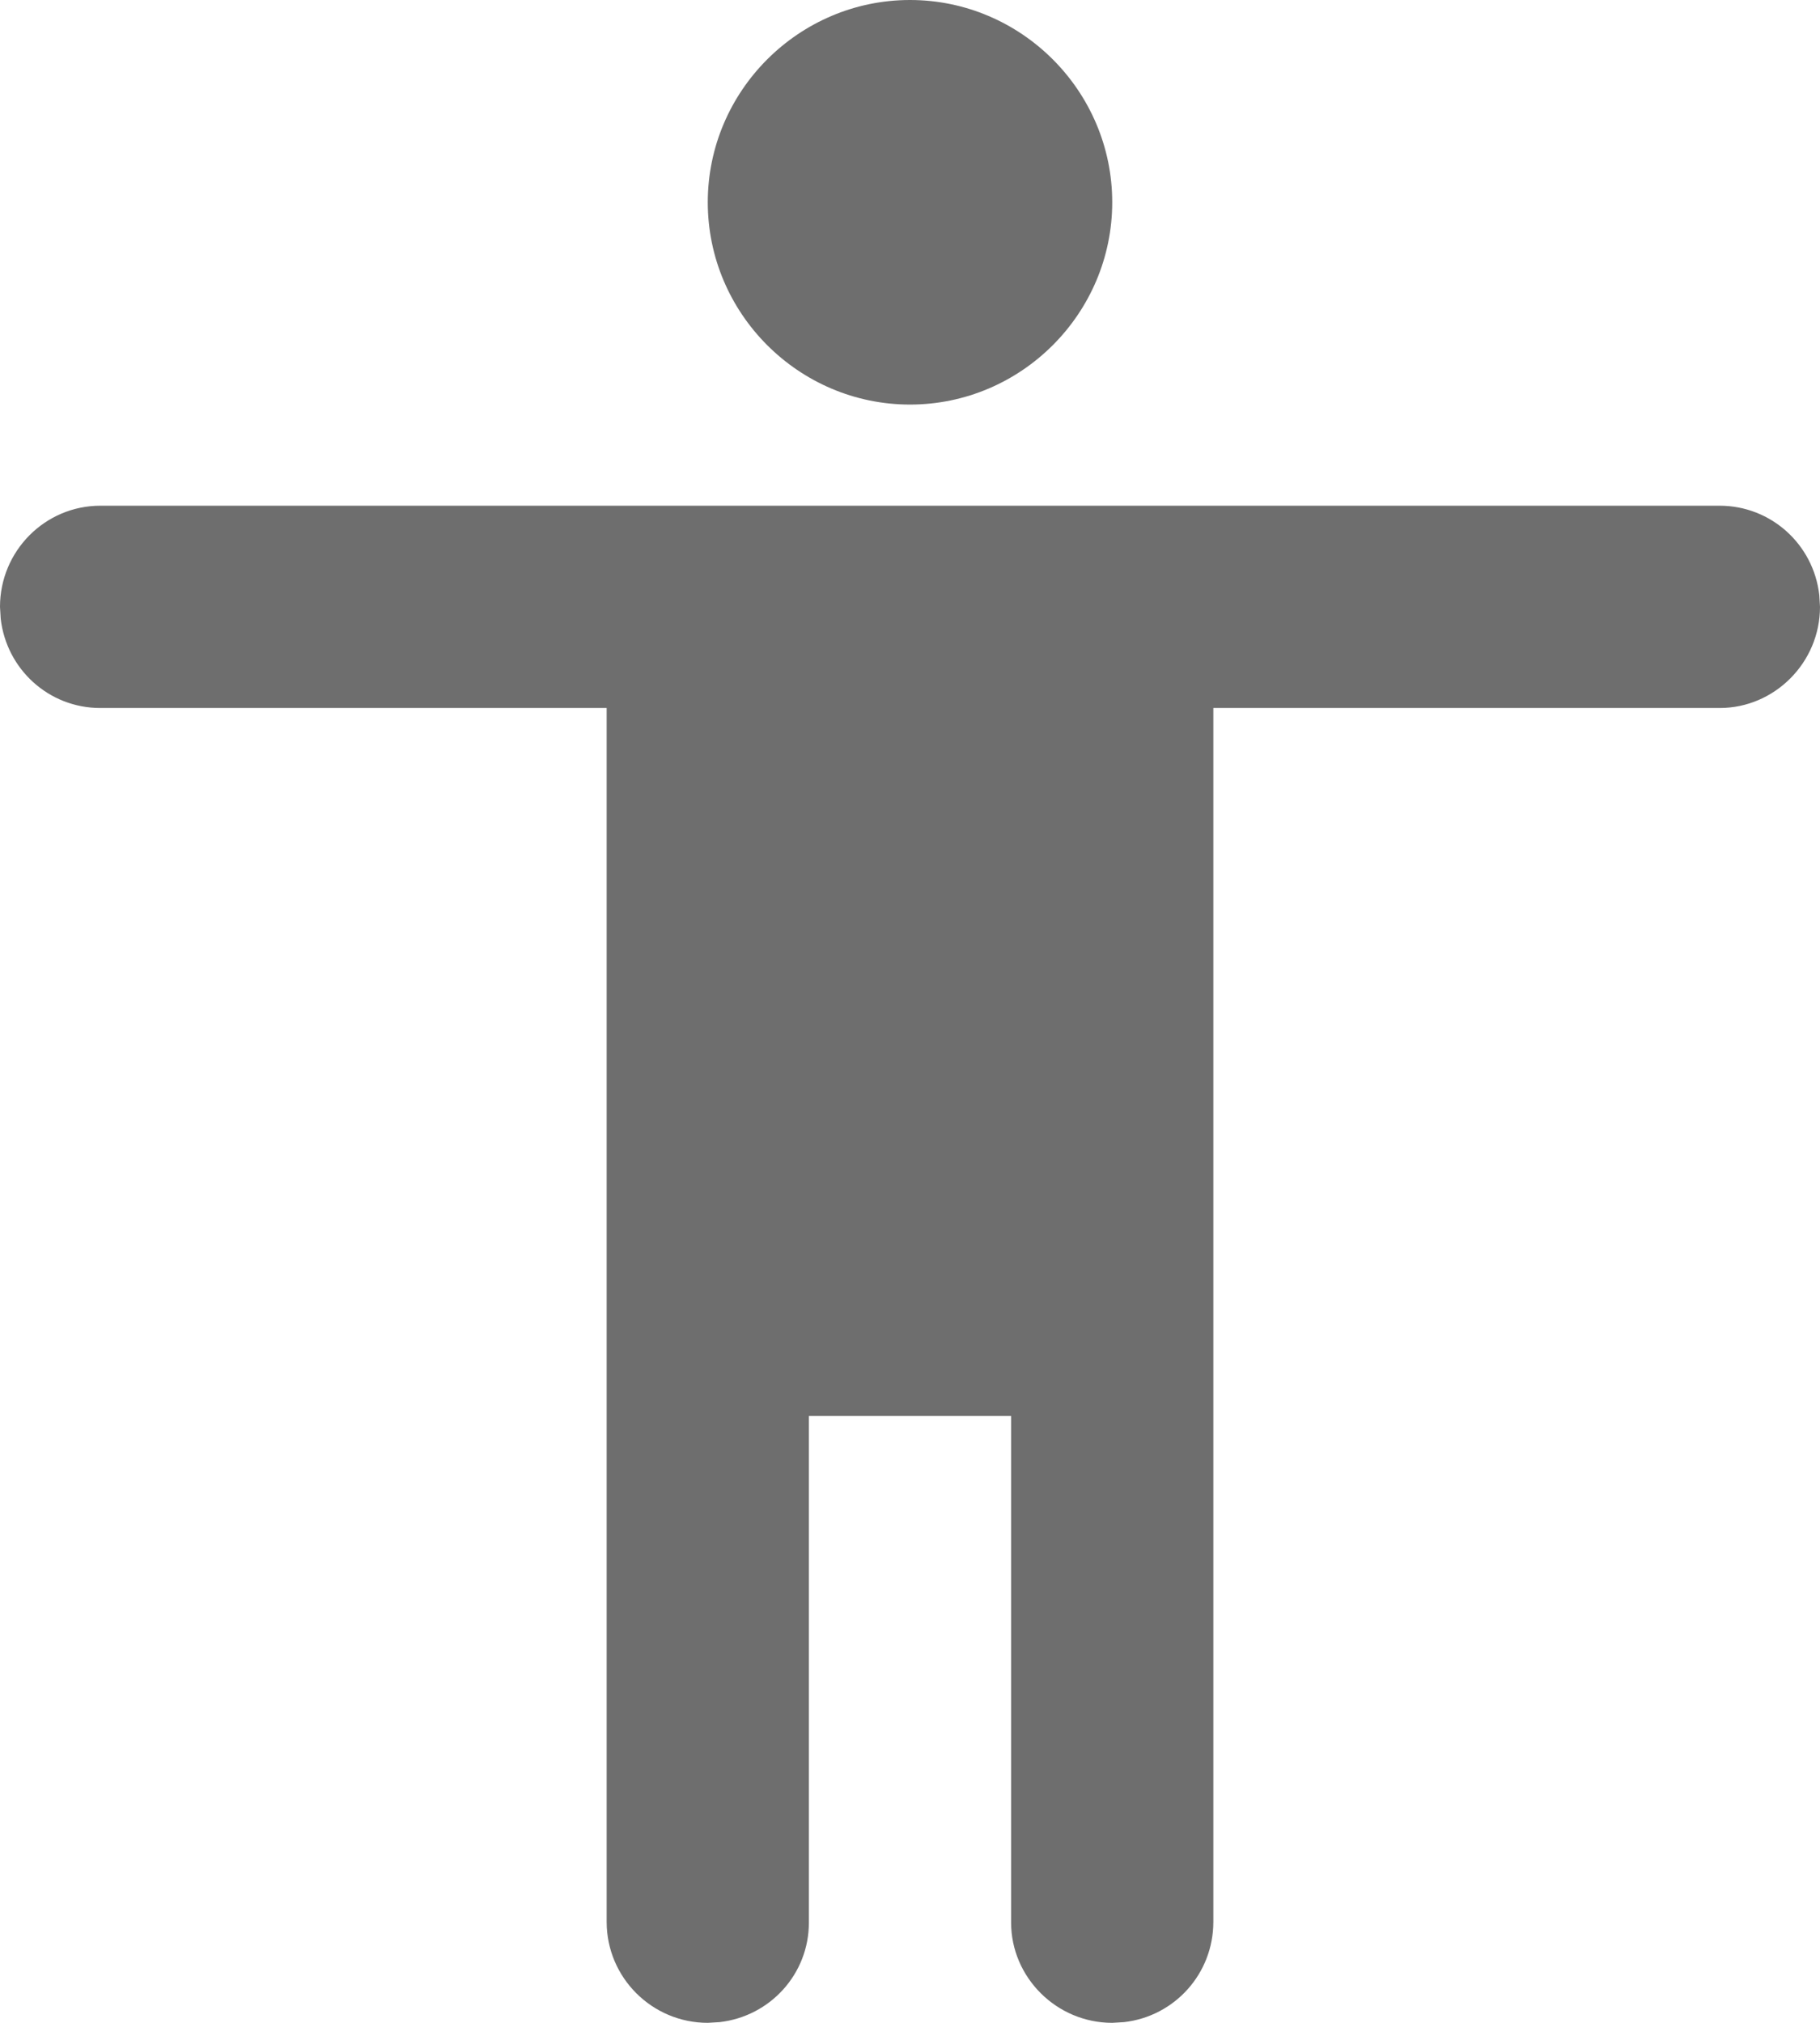 <svg width="18" height="20" viewBox="0 0 18 20" fill="none" xmlns="http://www.w3.org/2000/svg">
<path d="M9 0C10.1 0 11 0.9 11 2C11 3.1 10.1 4 9 4C7.9 4 7 3.1 7 2C7 0.9 7.9 0 9 0ZM18 6C18 6.552 17.549 7 17.009 7H12V19.002C12 19.514 11.617 19.936 11.117 19.993L11 20C10.448 20 10 19.549 10 19.009V14H8V19.009C8 19.517 7.617 19.936 7.117 19.993L7 20C6.448 20 6 19.552 6 19.002V7H0.991C0.483 7 0.064 6.617 0.007 6.117L0 6C0 5.448 0.445 5 0.993 5H17.007C17.516 5 17.936 5.383 17.993 5.883L18 6Z" fill="#6E6E6E"/>
</svg>
